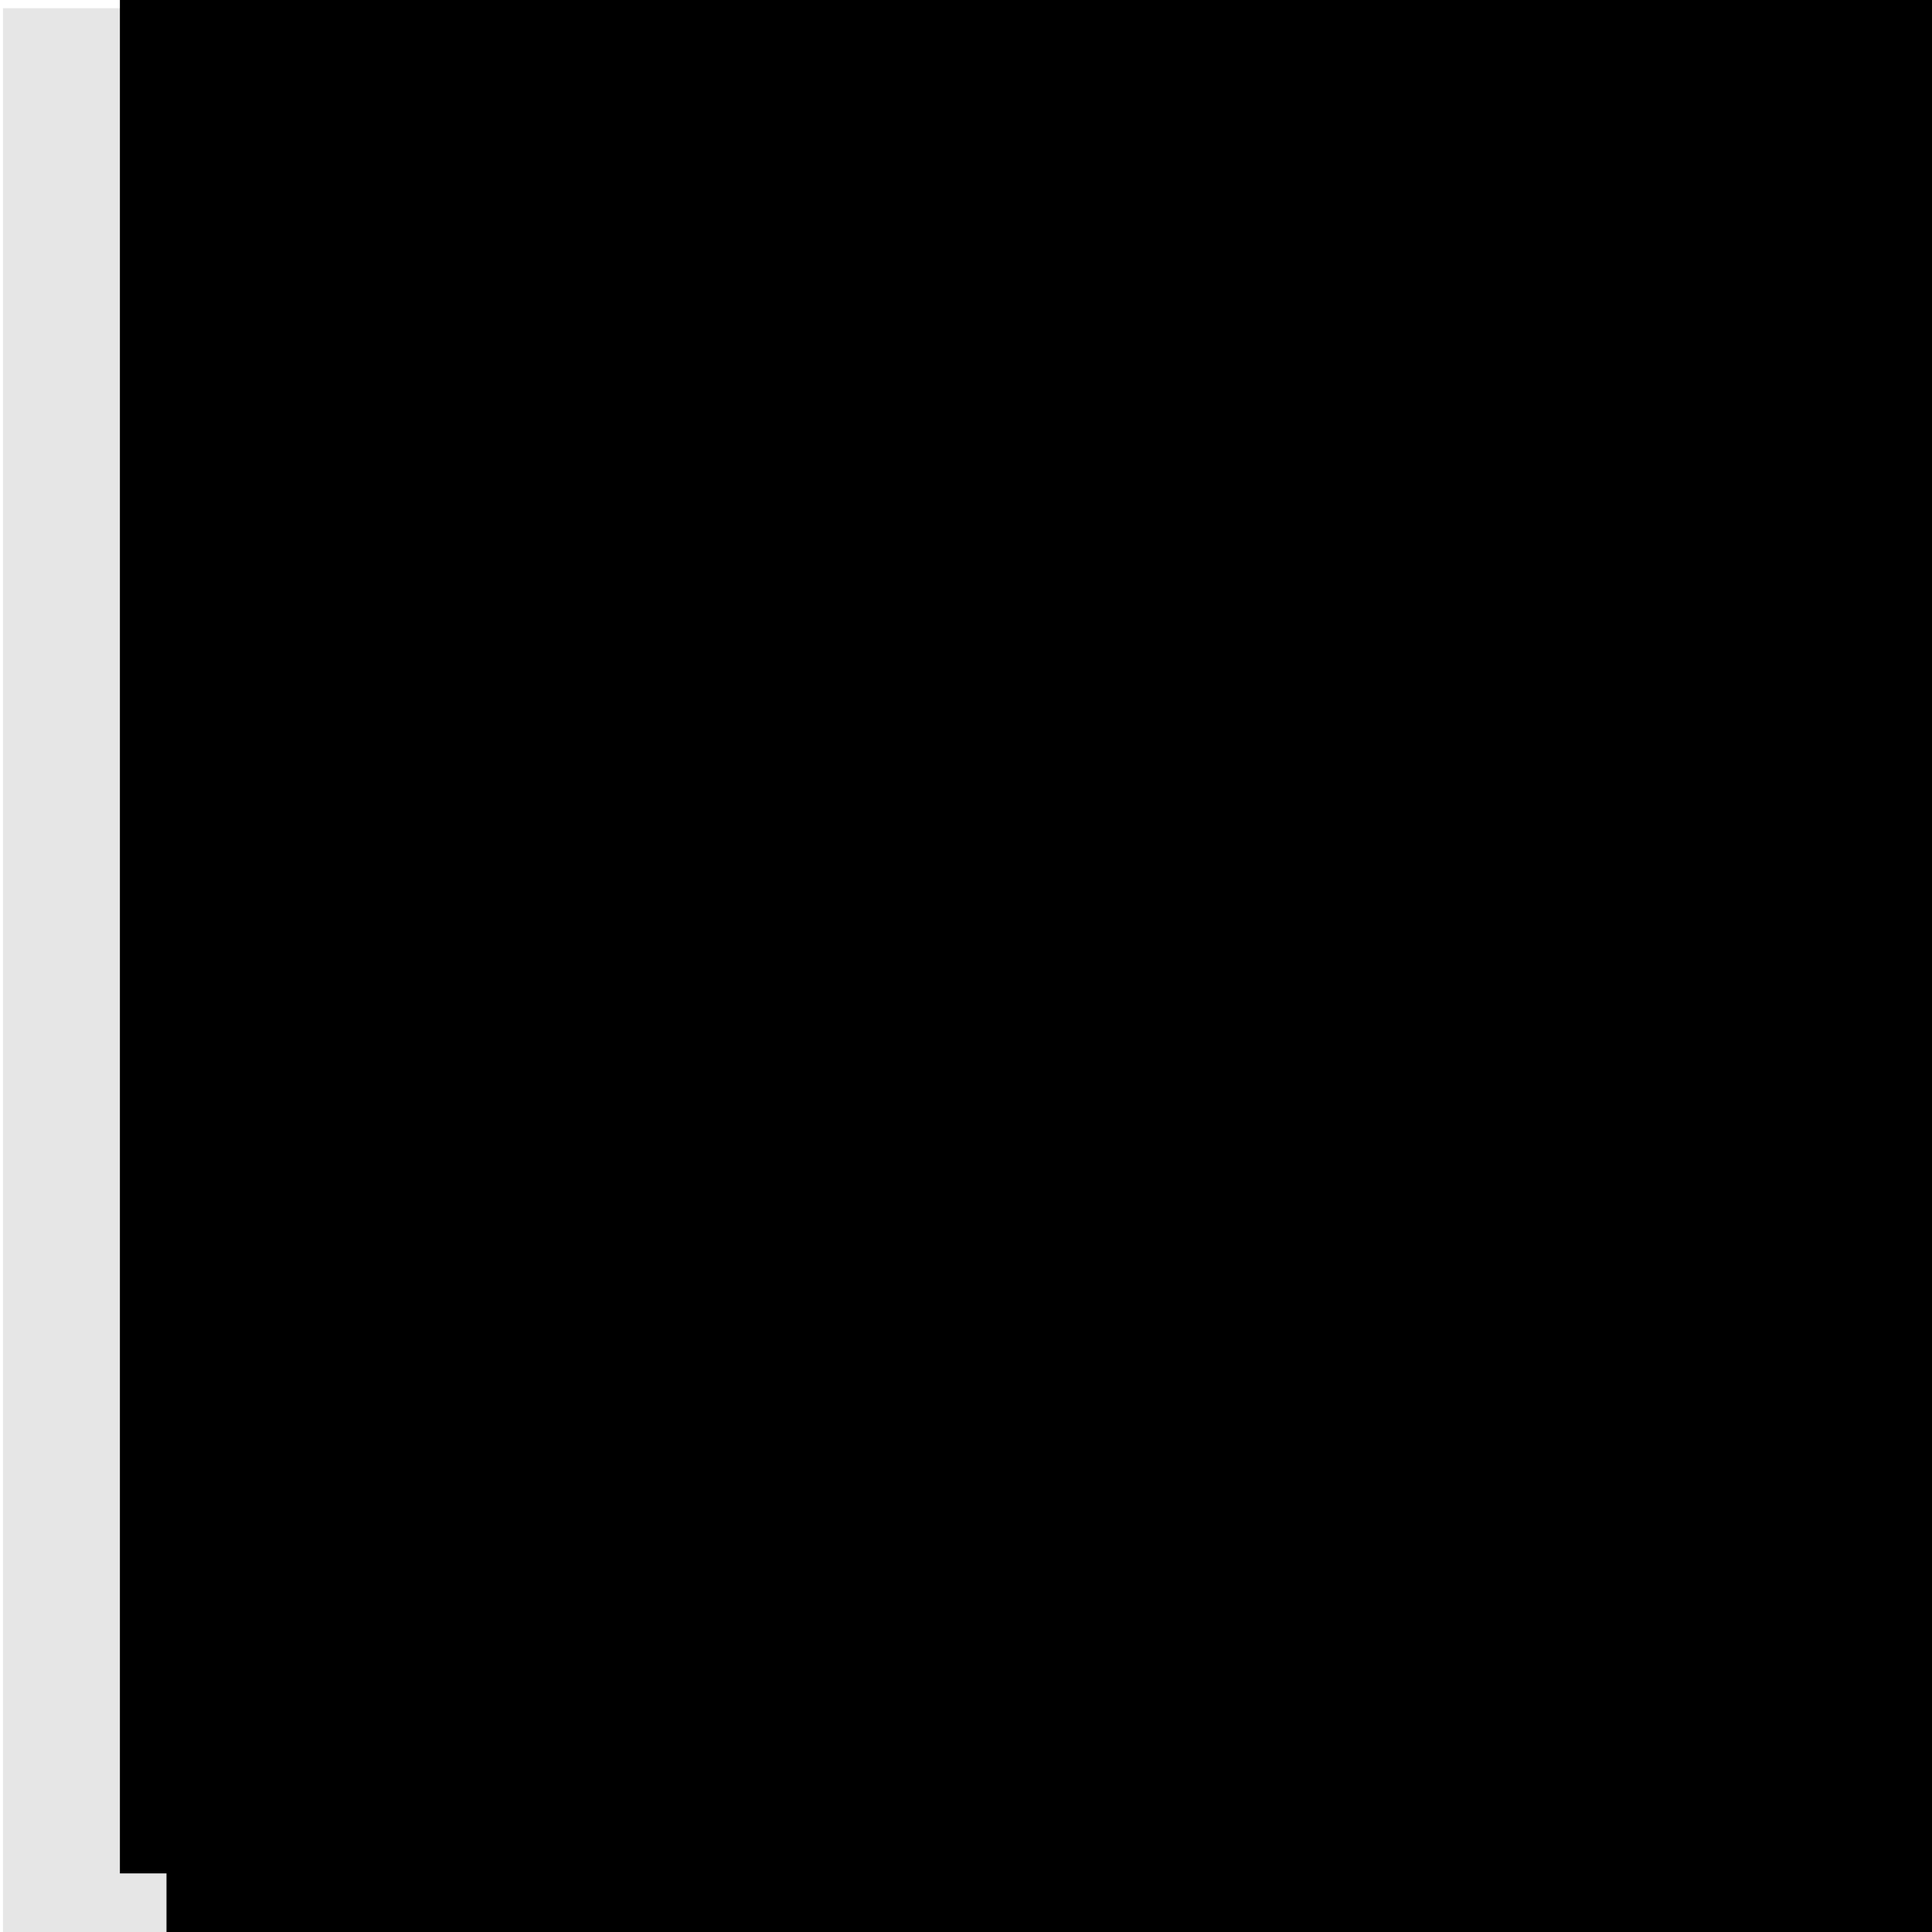 <?xml version="1.0" encoding="UTF-8" standalone="no"?>
<svg
   xmlns:dc="http://purl.org/dc/elements/1.1/"
   xmlns:cc="http://creativecommons.org/ns#"
   xmlns:rdf="http://www.w3.org/1999/02/22-rdf-syntax-ns#"
   xmlns:svg="http://www.w3.org/2000/svg"
   xmlns="http://www.w3.org/2000/svg"
   xmlns:sodipodi="http://sodipodi.sourceforge.net/DTD/sodipodi-0.dtd"
   xmlns:inkscape="http://www.inkscape.org/namespaces/inkscape"
   version="1.1"
   width="100"
   height="100"
   id="svg6584"
   inkscape:version="0.48.2 r9819"
   sodipodi:docname="noun_project_2436.svg">
  <sodipodi:namedview
     pagecolor="#ffffff"
     bordercolor="#666666"
     borderopacity="1"
     objecttolerance="10"
     gridtolerance="10"
     guidetolerance="10"
     inkscape:pageopacity="0"
     inkscape:pageshadow="2"
     inkscape:window-width="1334"
     inkscape:window-height="789"
     id="namedview7"
     showgrid="false"
     inkscape:zoom="2.36"
     inkscape:cx="-70.974576"
     inkscape:cy="50"
     inkscape:window-x="0"
     inkscape:window-y="0"
     inkscape:window-maximized="0"
     inkscape:current-layer="svg6584" />
  <defs
     id="defs6586" />
  <rect
     style="fill:#e6e6e6;fill-opacity:1;stroke:none"
     id="rect3002"
     width="100"
     height="100"
     x="0.153"
     y="0.424"
     inkscape:export-filename="/Users/nicksuch/Dropbox/trolleytracker/trolleyTrackerIcon.png"
     inkscape:export-xdpi="450"
     inkscape:export-ydpi="450" />
  <g
     transform="matrix(0.706,0,0,0.706,35.655,-677.054)"
     id="layer1"
     style="fill:#165016"
     inkscape:export-filename="/Users/nicksuch/Dropbox/trolleytracker/trolleyTrackerIcon.png"
     inkscape:export-xdpi="450"
     inkscape:export-ydpi="450">
    <path
       d="M 35.417,966.945 L 35.417,971.112 L 27.083,971.112 C 25,971.112 22.917,973.195 22.917,975.279 L 22.917,1000.279 L 22.917,1021.112 L 22.917,1025.279 L 22.917,1029.445 L 27.083,1029.445 L 27.083,1037.779 L 35.417,1037.779 L 35.417,1029.445 L 64.583,1029.445 L 64.583,1037.779 L 72.917,1037.779 L 72.917,1029.445 L 77.083,1029.445 L 77.083,1025.279 L 77.083,1021.112 L 77.083,1000.279 L 77.083,975.279 C 77.083,973.195 75,971.112 72.917,971.112 L 64.583,971.112 L 64.583,966.945 z M 31.25,979.445 L 68.75,979.445 L 68.75,991.945 L 68.75,1000.279 L 31.25,1000.279 L 31.25,991.945 z M 35.417,1012.779 C 37.725,1012.779 39.583,1014.637 39.583,1016.945 C 39.583,1019.254 37.725,1021.112 35.417,1021.112 C 33.108,1021.112 31.25,1019.254 31.25,1016.945 C 31.25,1014.637 33.108,1012.779 35.417,1012.779 z M 64.583,1012.779 C 66.892,1012.779 68.75,1014.637 68.75,1016.945 C 68.75,1019.254 66.892,1021.112 64.583,1021.112 C 62.275,1021.112 60.417,1019.254 60.417,1016.945 C 60.417,1014.637 62.275,1012.779 64.583,1012.779 z"
       id="path8522-6-8"
       style="color:#000000;fill:#165016;fill-opacity:1;fill-rule:nonzero;stroke:none;stroke-width:2;marker:none;visibility:visible;display:inline;overflow:visible;enable-background:accumulate"
       inkscape:connector-curvature="0" />
  </g>
  <flowRoot
     xml:space="preserve"
     id="flowRoot2984"
     style="font-size:12px;font-style:normal;font-variant:normal;font-weight:bold;font-stretch:normal;text-align:start;line-height:125%;letter-spacing:0px;word-spacing:0px;writing-mode:lr-tb;text-anchor:start;fill:#000000;fill-opacity:1;stroke:none;font-family:Garamond;-inkscape-font-specification:Garamond Bold"
     transform="matrix(3.314,0,0,3.314,-20.87,104.853)"
     inkscape:export-filename="/Users/nicksuch/Dropbox/trolleytracker/trolleyTrackerIcon.png"
     inkscape:export-xdpi="450"
     inkscape:export-ydpi="450"><flowRegion
       id="flowRegion2986"><rect
         id="rect2988"
         width="80.085"
         height="17.797"
         x="8.898"
         y="-14.831"
         style="font-size:12px;font-style:normal;font-variant:normal;font-weight:bold;font-stretch:normal;text-align:start;line-height:125%;writing-mode:lr-tb;text-anchor:start;font-family:Garamond;-inkscape-font-specification:Garamond Bold" /></flowRegion><flowPara
       id="flowPara2990">LEX</flowPara></flowRoot>  <flowRoot
     transform="matrix(6.539,0,0,6.539,-51.978,77.572)"
     style="font-size:12px;font-style:normal;font-variant:normal;font-weight:bold;font-stretch:normal;text-align:start;line-height:125%;letter-spacing:0px;word-spacing:0px;writing-mode:lr-tb;text-anchor:start;fill:#000000;fill-opacity:1;stroke:none;font-family:Garamond;-inkscape-font-specification:Garamond Bold"
     id="flowRoot2992"
     xml:space="preserve"
     inkscape:export-filename="/Users/nicksuch/Dropbox/trolleytracker/trolleyTrackerIcon.png"
     inkscape:export-xdpi="450"
     inkscape:export-ydpi="450"><flowRegion
       id="flowRegion2994"><rect
         y="-14.831"
         x="8.898"
         height="17.797"
         width="80.085"
         id="rect2996"
         style="font-size:12px;font-style:normal;font-variant:normal;font-weight:bold;font-stretch:normal;text-align:start;line-height:125%;writing-mode:lr-tb;text-anchor:start;font-family:Garamond;-inkscape-font-specification:Garamond Bold" /></flowRegion><flowPara
       id="flowPara2998">I</flowPara></flowRoot></svg>
